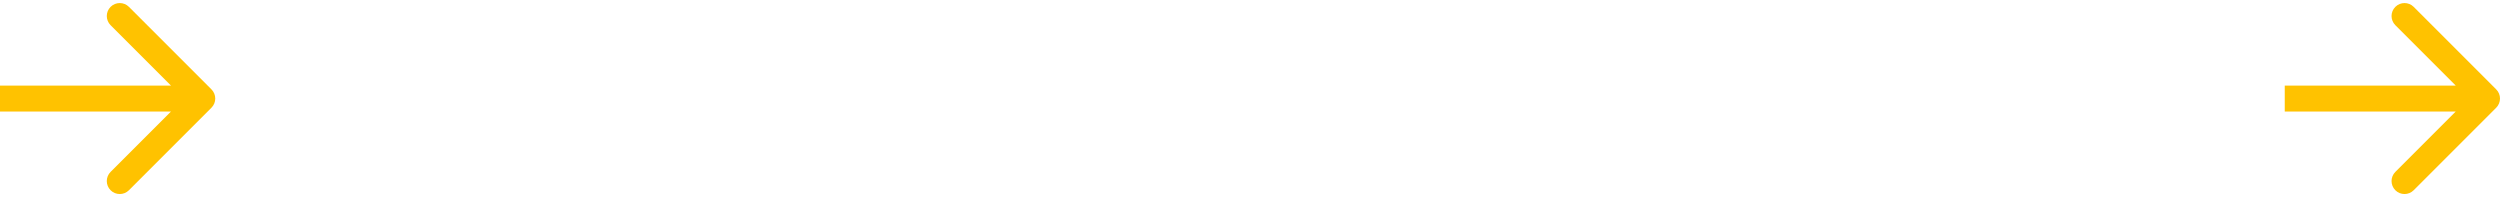 <svg width="482" height="38" viewBox="0 0 482 38" fill="none" xmlns="http://www.w3.org/2000/svg">
<path d="M40.768 17.232C41.744 18.209 41.744 19.791 40.768 20.768L24.858 36.678C23.882 37.654 22.299 37.654 21.322 36.678C20.346 35.701 20.346 34.118 21.322 33.142L35.465 19L21.322 4.858C20.346 3.882 20.346 2.299 21.322 1.322C22.299 0.346 23.882 0.346 24.858 1.322L40.768 17.232ZM481.268 17.232C482.244 18.209 482.244 19.791 481.268 20.768L465.358 36.678C464.382 37.654 462.799 37.654 461.822 36.678C460.846 35.701 460.846 34.118 461.822 33.142L475.964 19L461.822 4.858C460.846 3.882 460.846 2.299 461.822 1.322C462.799 0.346 464.382 0.346 465.358 1.322L481.268 17.232ZM0 16.5L39 16.5V21.5L0 21.5L0 16.5ZM440.5 16.5L479.5 16.5V21.5L440.5 21.5V16.5Z" fill="#FFC200"/>
</svg>
